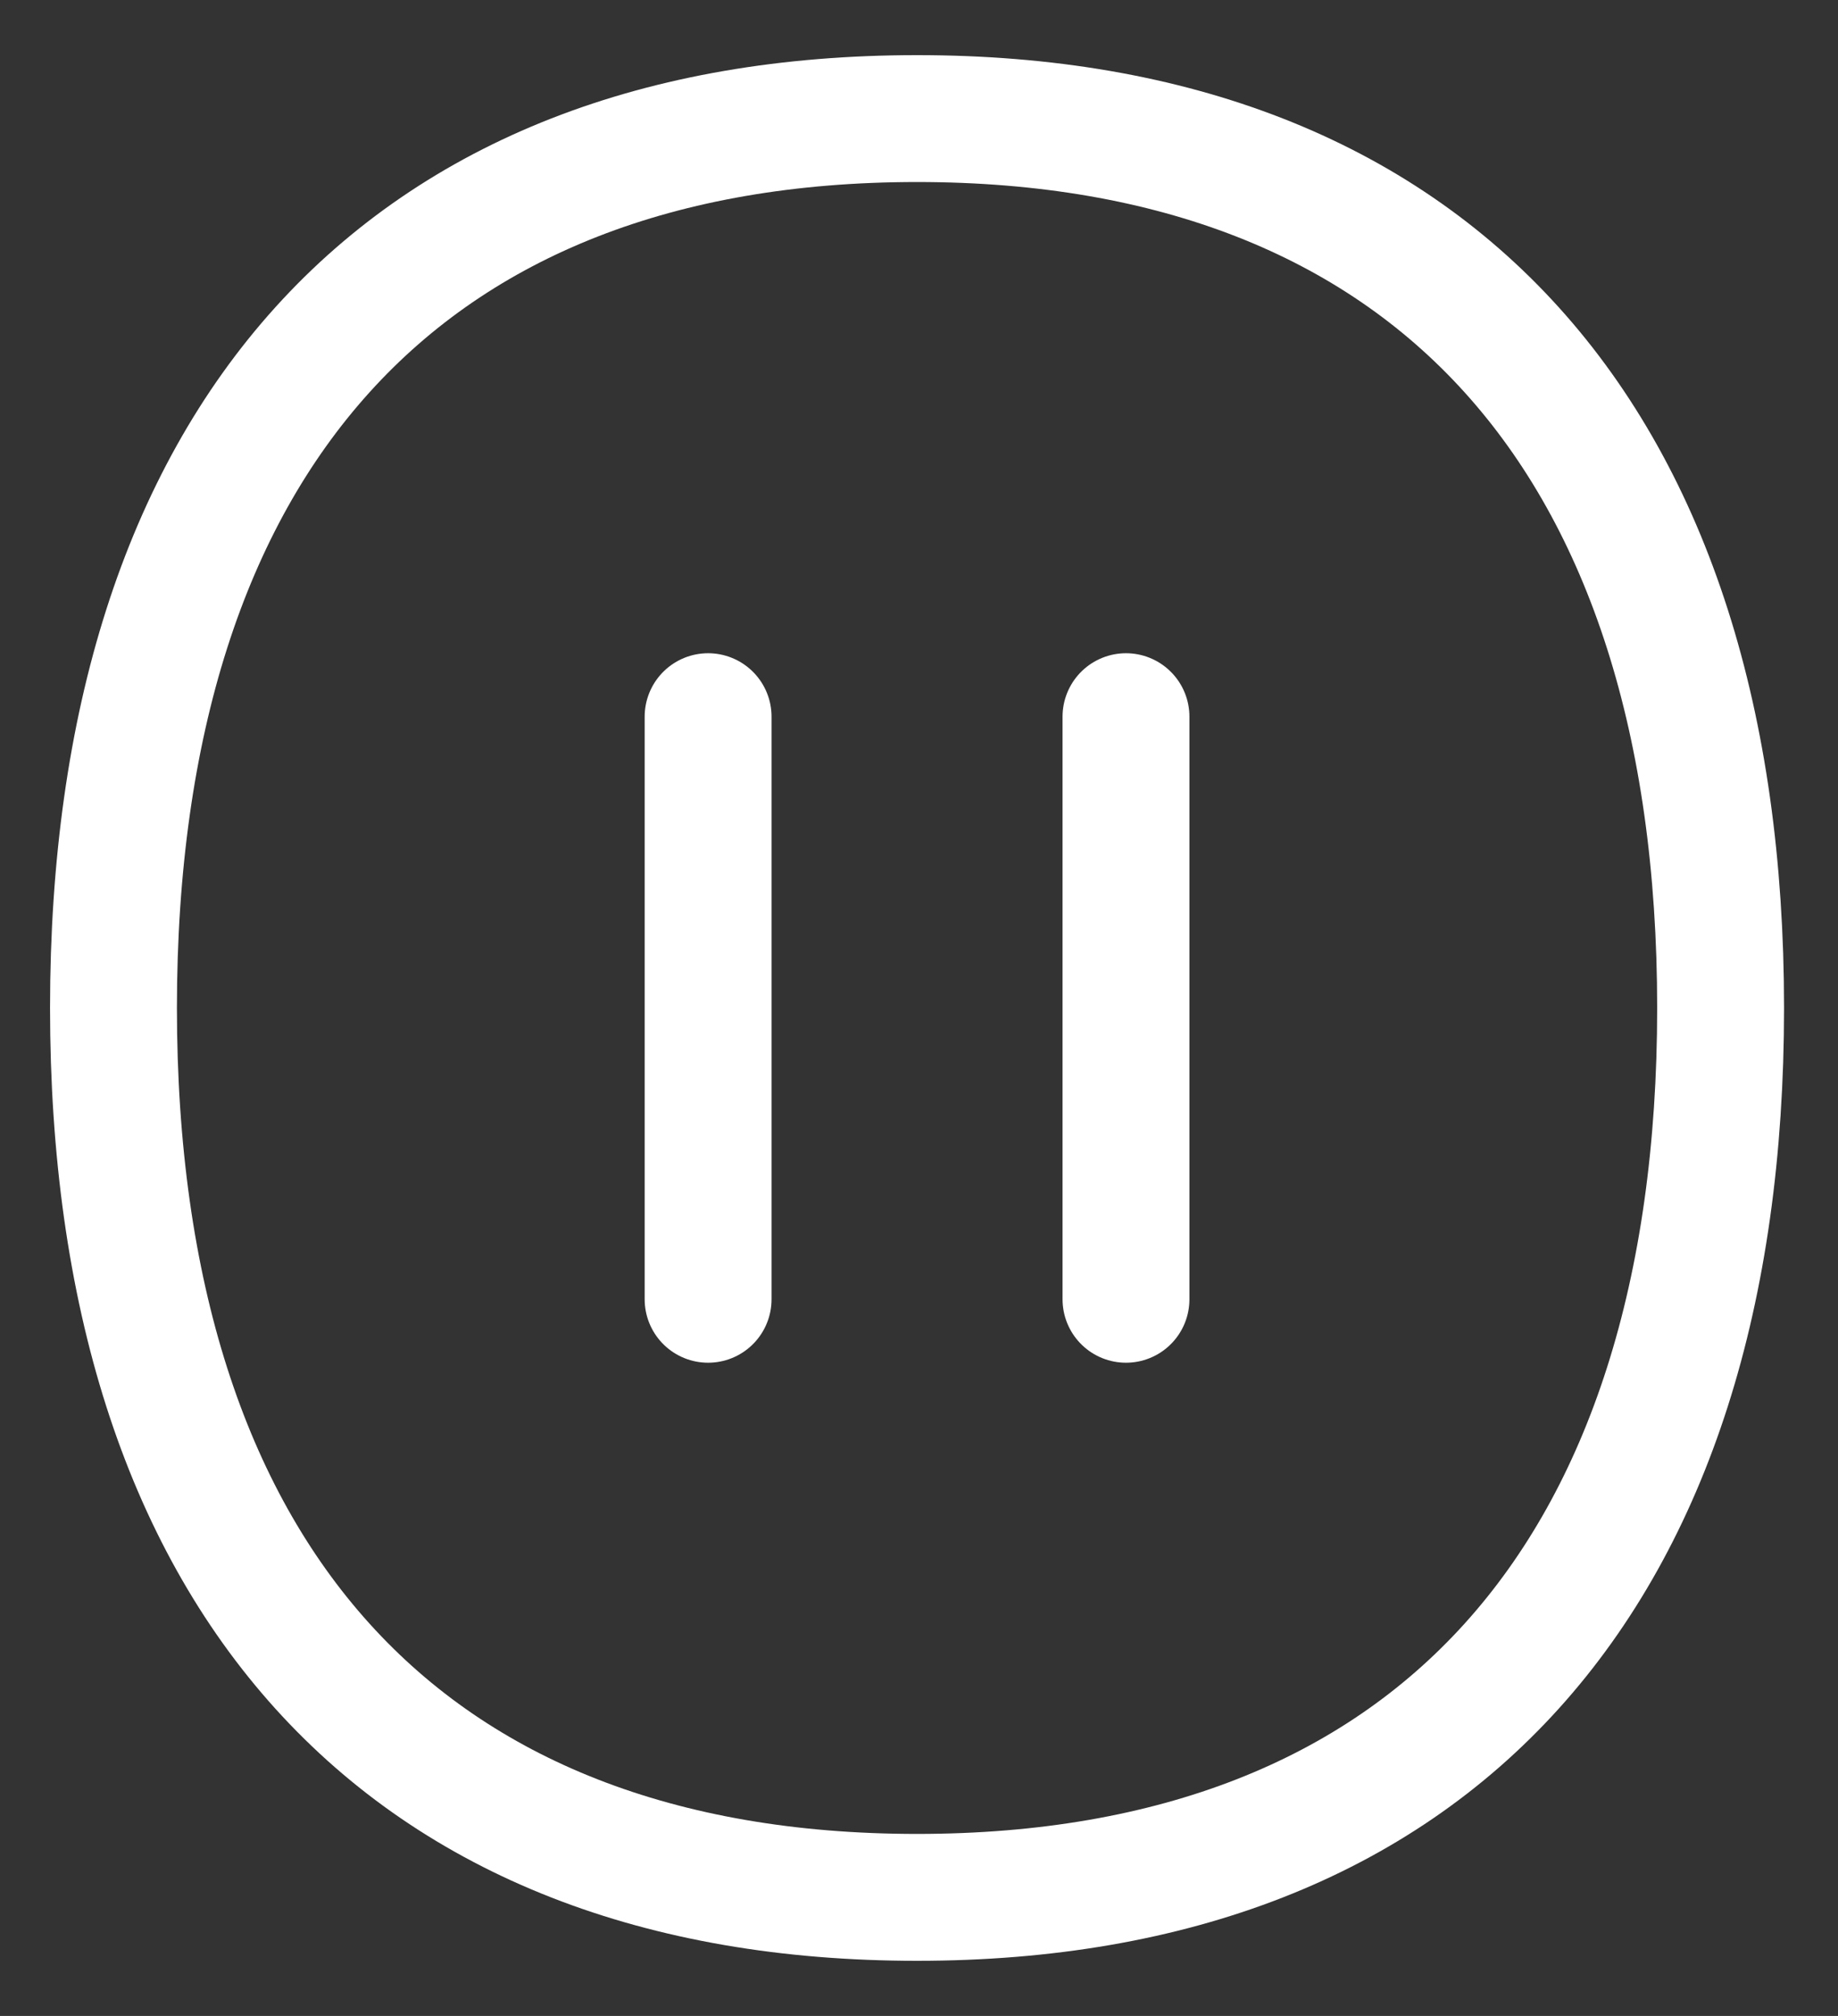 <svg width="31" height="34" viewBox="0 0 31 34" fill="none" xmlns="http://www.w3.org/2000/svg">
<rect x="0" y="0" width="31" height="34" fill="#333333" stroke="none"/>
<g id="button-pause-circle--controls-pause-multi-media-multimedia-button-circle">
<path id="Vector" d="M15.467 32C24.141 32 29.02 26.6 29.02 17C29.02 7.4 24.141 2 15.467 2C6.793 2 1.914 7.4 1.914 17C1.914 26.6 6.793 32 15.467 32Z" stroke="white" stroke-width="2.14" stroke-linecap="round" stroke-linejoin="round"/>
<path id="Vector_2" d="M11.943 12.087V21.913" stroke="white" stroke-width="2.14" stroke-linecap="round" stroke-linejoin="round"/>
<path id="Vector_3" d="M18.991 12.087V21.913" stroke="white" stroke-width="2.14" stroke-linecap="round" stroke-linejoin="round"/>
</g>
</svg>
